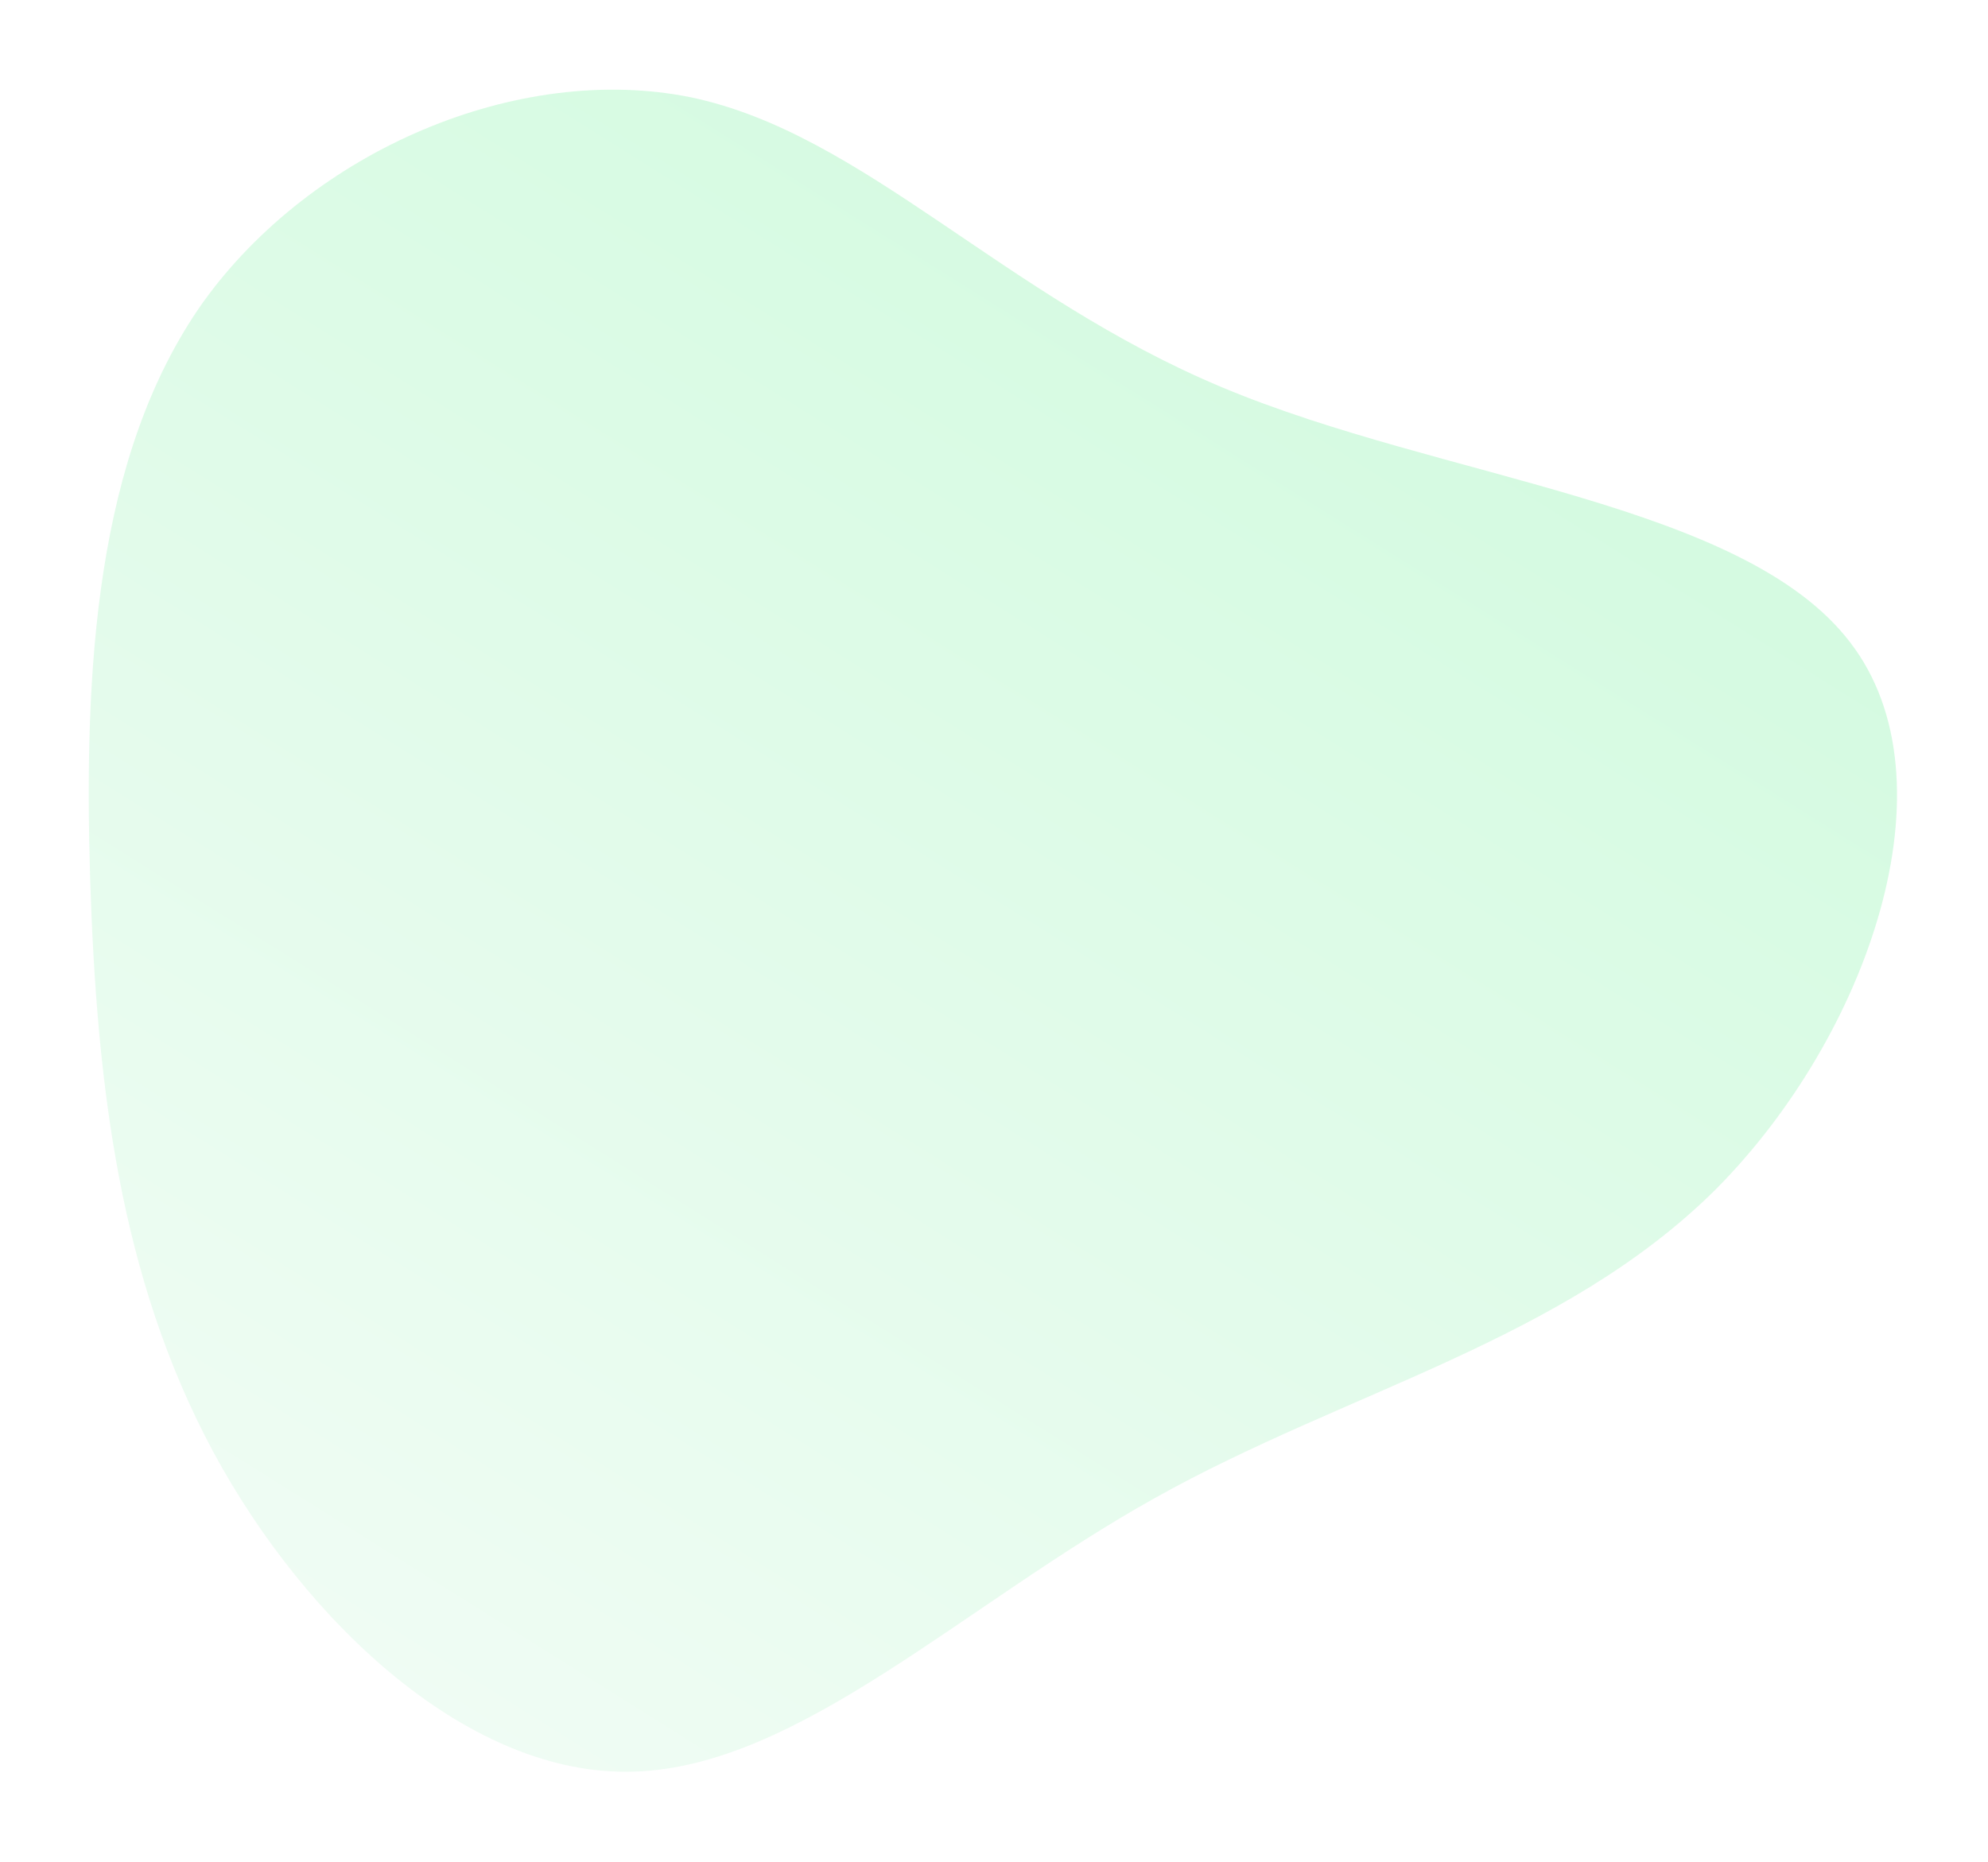 <svg width="237" height="222" viewBox="0 0 237 222" fill="none" xmlns="http://www.w3.org/2000/svg">
<g filter="url(#filter0_f_315_2299)">
<path d="M220.565 76.593C233.294 93.107 222.708 123.515 204.598 141.762C186.36 159.929 160.468 165.853 137.678 178.624C114.969 191.265 95.232 210.671 75.579 211.245C56.055 211.9 36.487 193.641 25.399 173.072C14.263 152.291 11.526 129.33 10.744 104.689C10.009 80.259 11.277 54.36 24.162 36.106C37.175 17.934 61.806 7.405 82.427 11.615C102.966 15.955 119.545 35.244 145.686 46.182C171.956 57.201 207.788 59.869 220.565 76.593Z" fill="url(#paint0_linear_315_2299)" fill-opacity="0.3"/>
</g>
<defs>
<filter id="filter0_f_315_2299" x="0.579" y="0.691" width="235.574" height="220.57" filterUnits="userSpaceOnUse" color-interpolation-filters="sRGB">
<feFlood flood-opacity="0" result="BackgroundImageFix"/>
<feBlend mode="normal" in="SourceGraphic" in2="BackgroundImageFix" result="shape"/>
<feGaussianBlur stdDeviation="5" result="effect1_foregroundBlur_315_2299"/>
</filter>
<linearGradient id="paint0_linear_315_2299" x1="151.628" y1="31.196" x2="45.942" y2="199.804" gradientUnits="userSpaceOnUse">
<stop stop-color="#73F19C"/>
<stop offset="1" stop-color="#CCF7DB"/>
</linearGradient>
</defs>
</svg>
